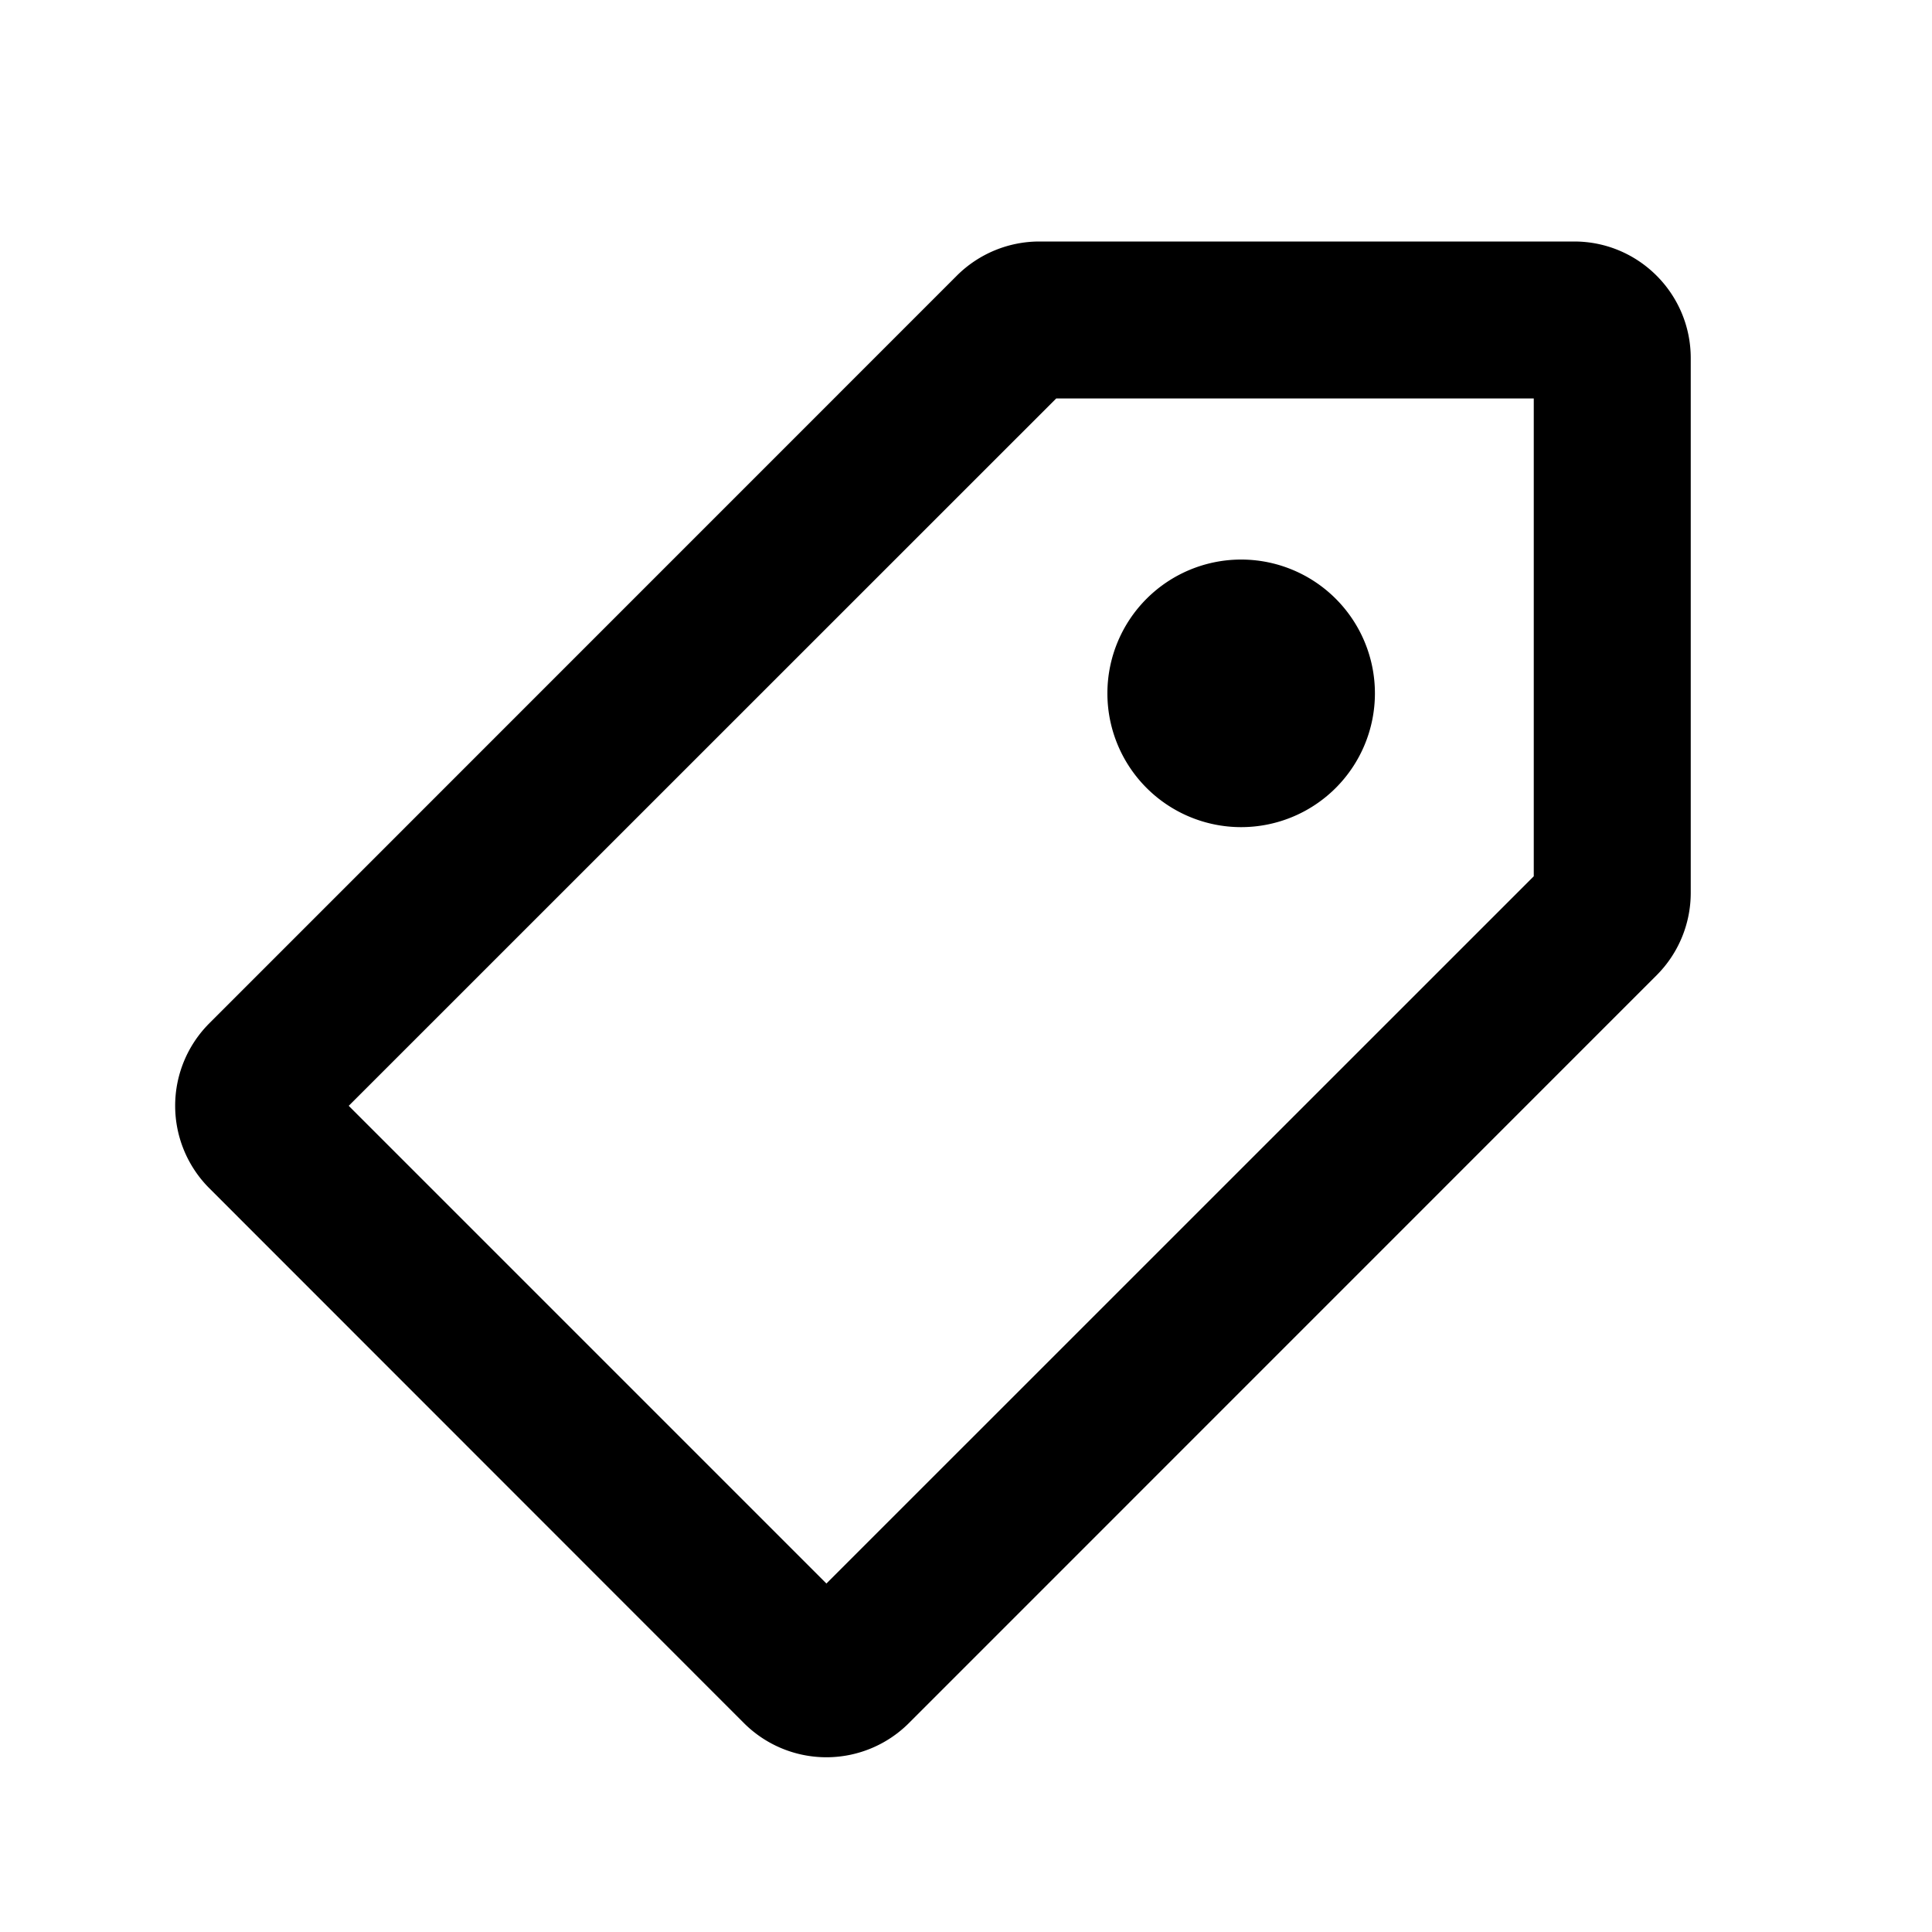 <svg xmlns="http://www.w3.org/2000/svg" width="16" height="16" fill="currentColor" viewBox="0 0 16 16">
  <path d="M13.037 2c.533 0 .965.433.965.966v4.429a.966.966 0 0 1-.283.682L7.527 14.27a.966.966 0 0 1-1.366 0L1.733 9.84a.966.966 0 0 1 0-1.365l6.191-6.192A.968.968 0 0 1 8.608 2h4.429ZM2.888 9.158l3.956 3.956 5.858-5.857V3.3H8.747L2.888 9.158Zm7.39-4.524a1.108 1.108 0 1 1 .001 2.216 1.108 1.108 0 0 1 0-2.216Z"/>
</svg>
